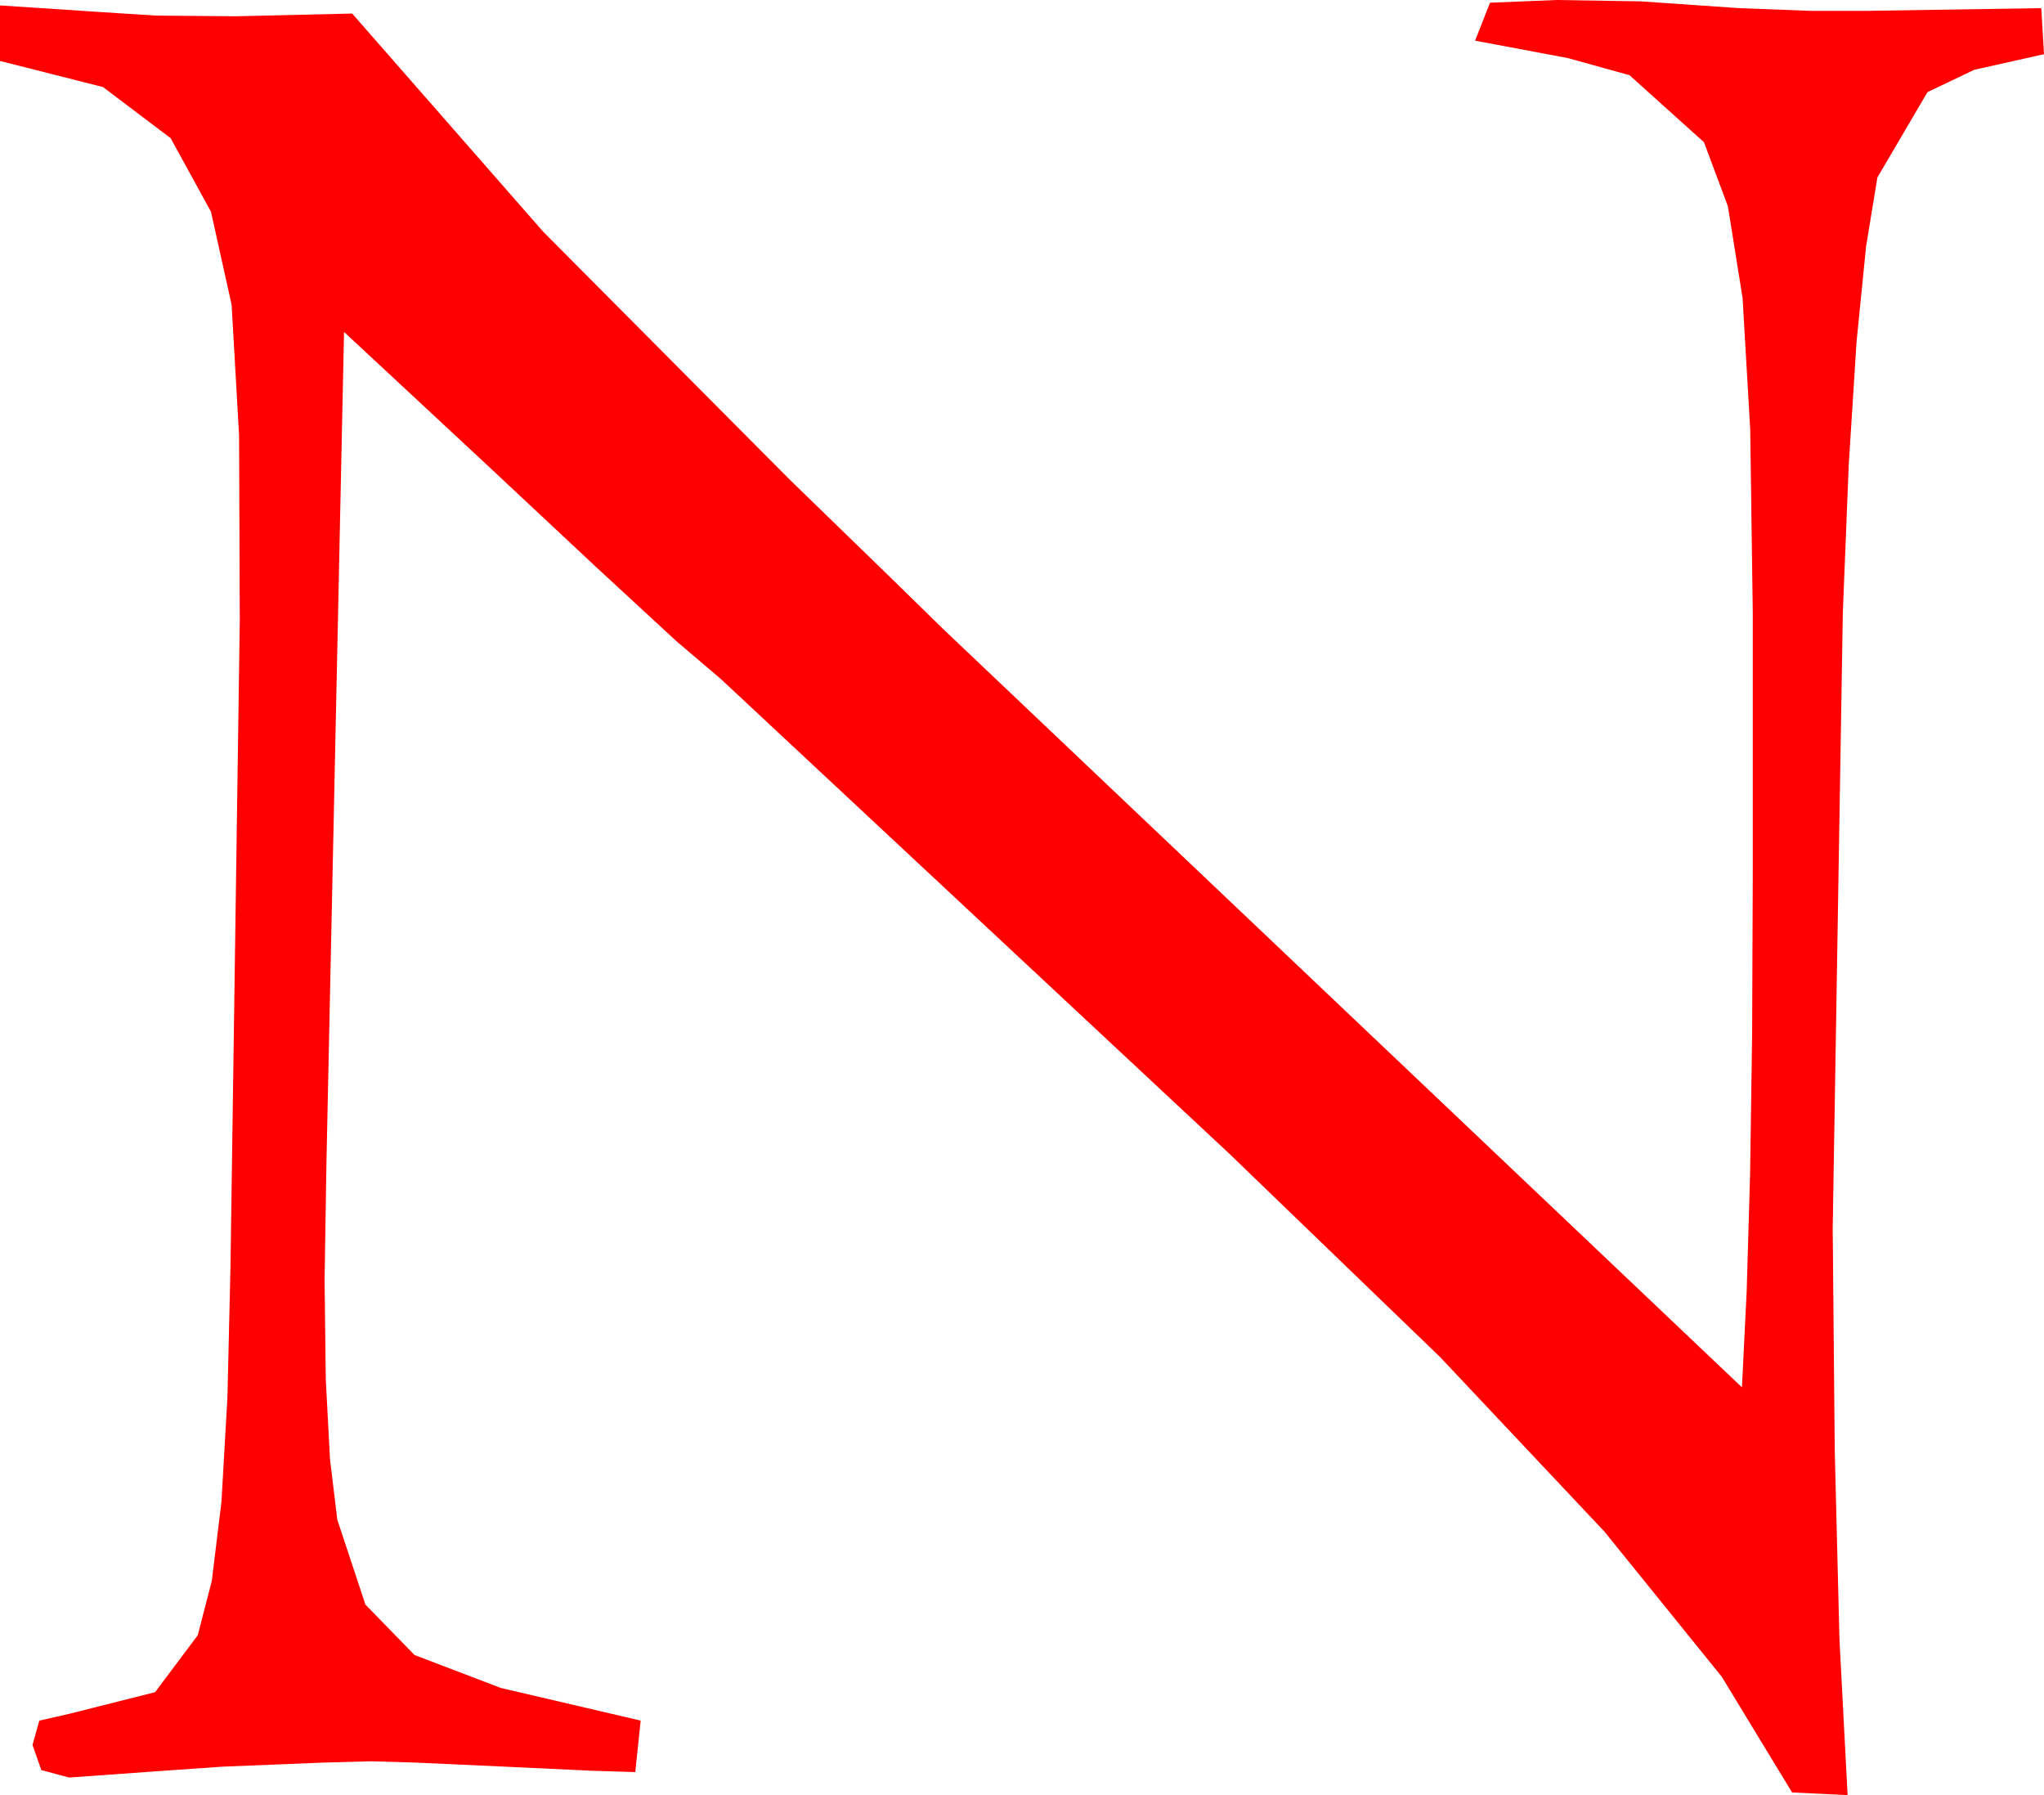 <?xml version="1.0" encoding="utf-8"?>
<!DOCTYPE svg PUBLIC "-//W3C//DTD SVG 1.1//EN" "http://www.w3.org/Graphics/SVG/1.1/DTD/svg11.dtd">
<svg width="44.209" height="38.818" xmlns="http://www.w3.org/2000/svg" xmlns:xlink="http://www.w3.org/1999/xlink" xmlns:xml="http://www.w3.org/XML/1998/namespace" version="1.1">
  <g>
    <g>
      <path style="fill:#FF0000;fill-opacity:1" d="M33.662,0L35.479,0.029 37.617,0.176 39.141,0.234 40.43,0.234 44.15,0.176 44.209,1.172 42.7,1.509 41.689,1.992 40.605,3.838 40.361,5.327 40.155,7.39 39.987,10.029 39.858,13.242 39.639,26.572 39.683,31.348 39.785,35.449 39.961,38.818 38.76,38.76 37.24,36.259 34.702,33.12 31.146,29.344 26.572,24.932 15.586,14.678 14.63,13.865 12.876,12.246 10.441,9.968 7.441,7.178 7.061,25.119 7.02,27.678 7.046,29.82 7.137,31.548 7.295,32.861 7.903,34.697 8.965,35.788 10.833,36.501 13.857,37.207 13.74,38.32 12.803,38.291 10.928,38.203 9.001,38.115 8.027,38.086 6.987,38.115 4.805,38.203 3.545,38.291 1.494,38.438 0.894,38.276 0.703,37.734 0.85,37.207 1.494,37.061 3.354,36.592 4.277,35.361 4.581,34.186 4.79,32.476 4.919,30.216 4.985,27.393 5.186,13.418 5.171,9.412 5.01,6.592 4.563,4.578 3.691,2.988 2.227,1.882 0,1.318 0,0.117 2.161,0.26 3.369,0.337 5.098,0.352 7.617,0.293 11.748,5.01 17.065,10.356 19.369,12.594 20.391,13.594 37.676,30 37.778,27.933 37.852,25.393 37.896,22.381 37.91,18.896 37.91,13.242 37.855,9.287 37.69,6.445 37.372,4.46 36.855,3.076 35.244,1.626 33.911,1.256 31.904,0.879 32.227,0.059 33.662,0z" />
    </g>
  </g>
</svg>